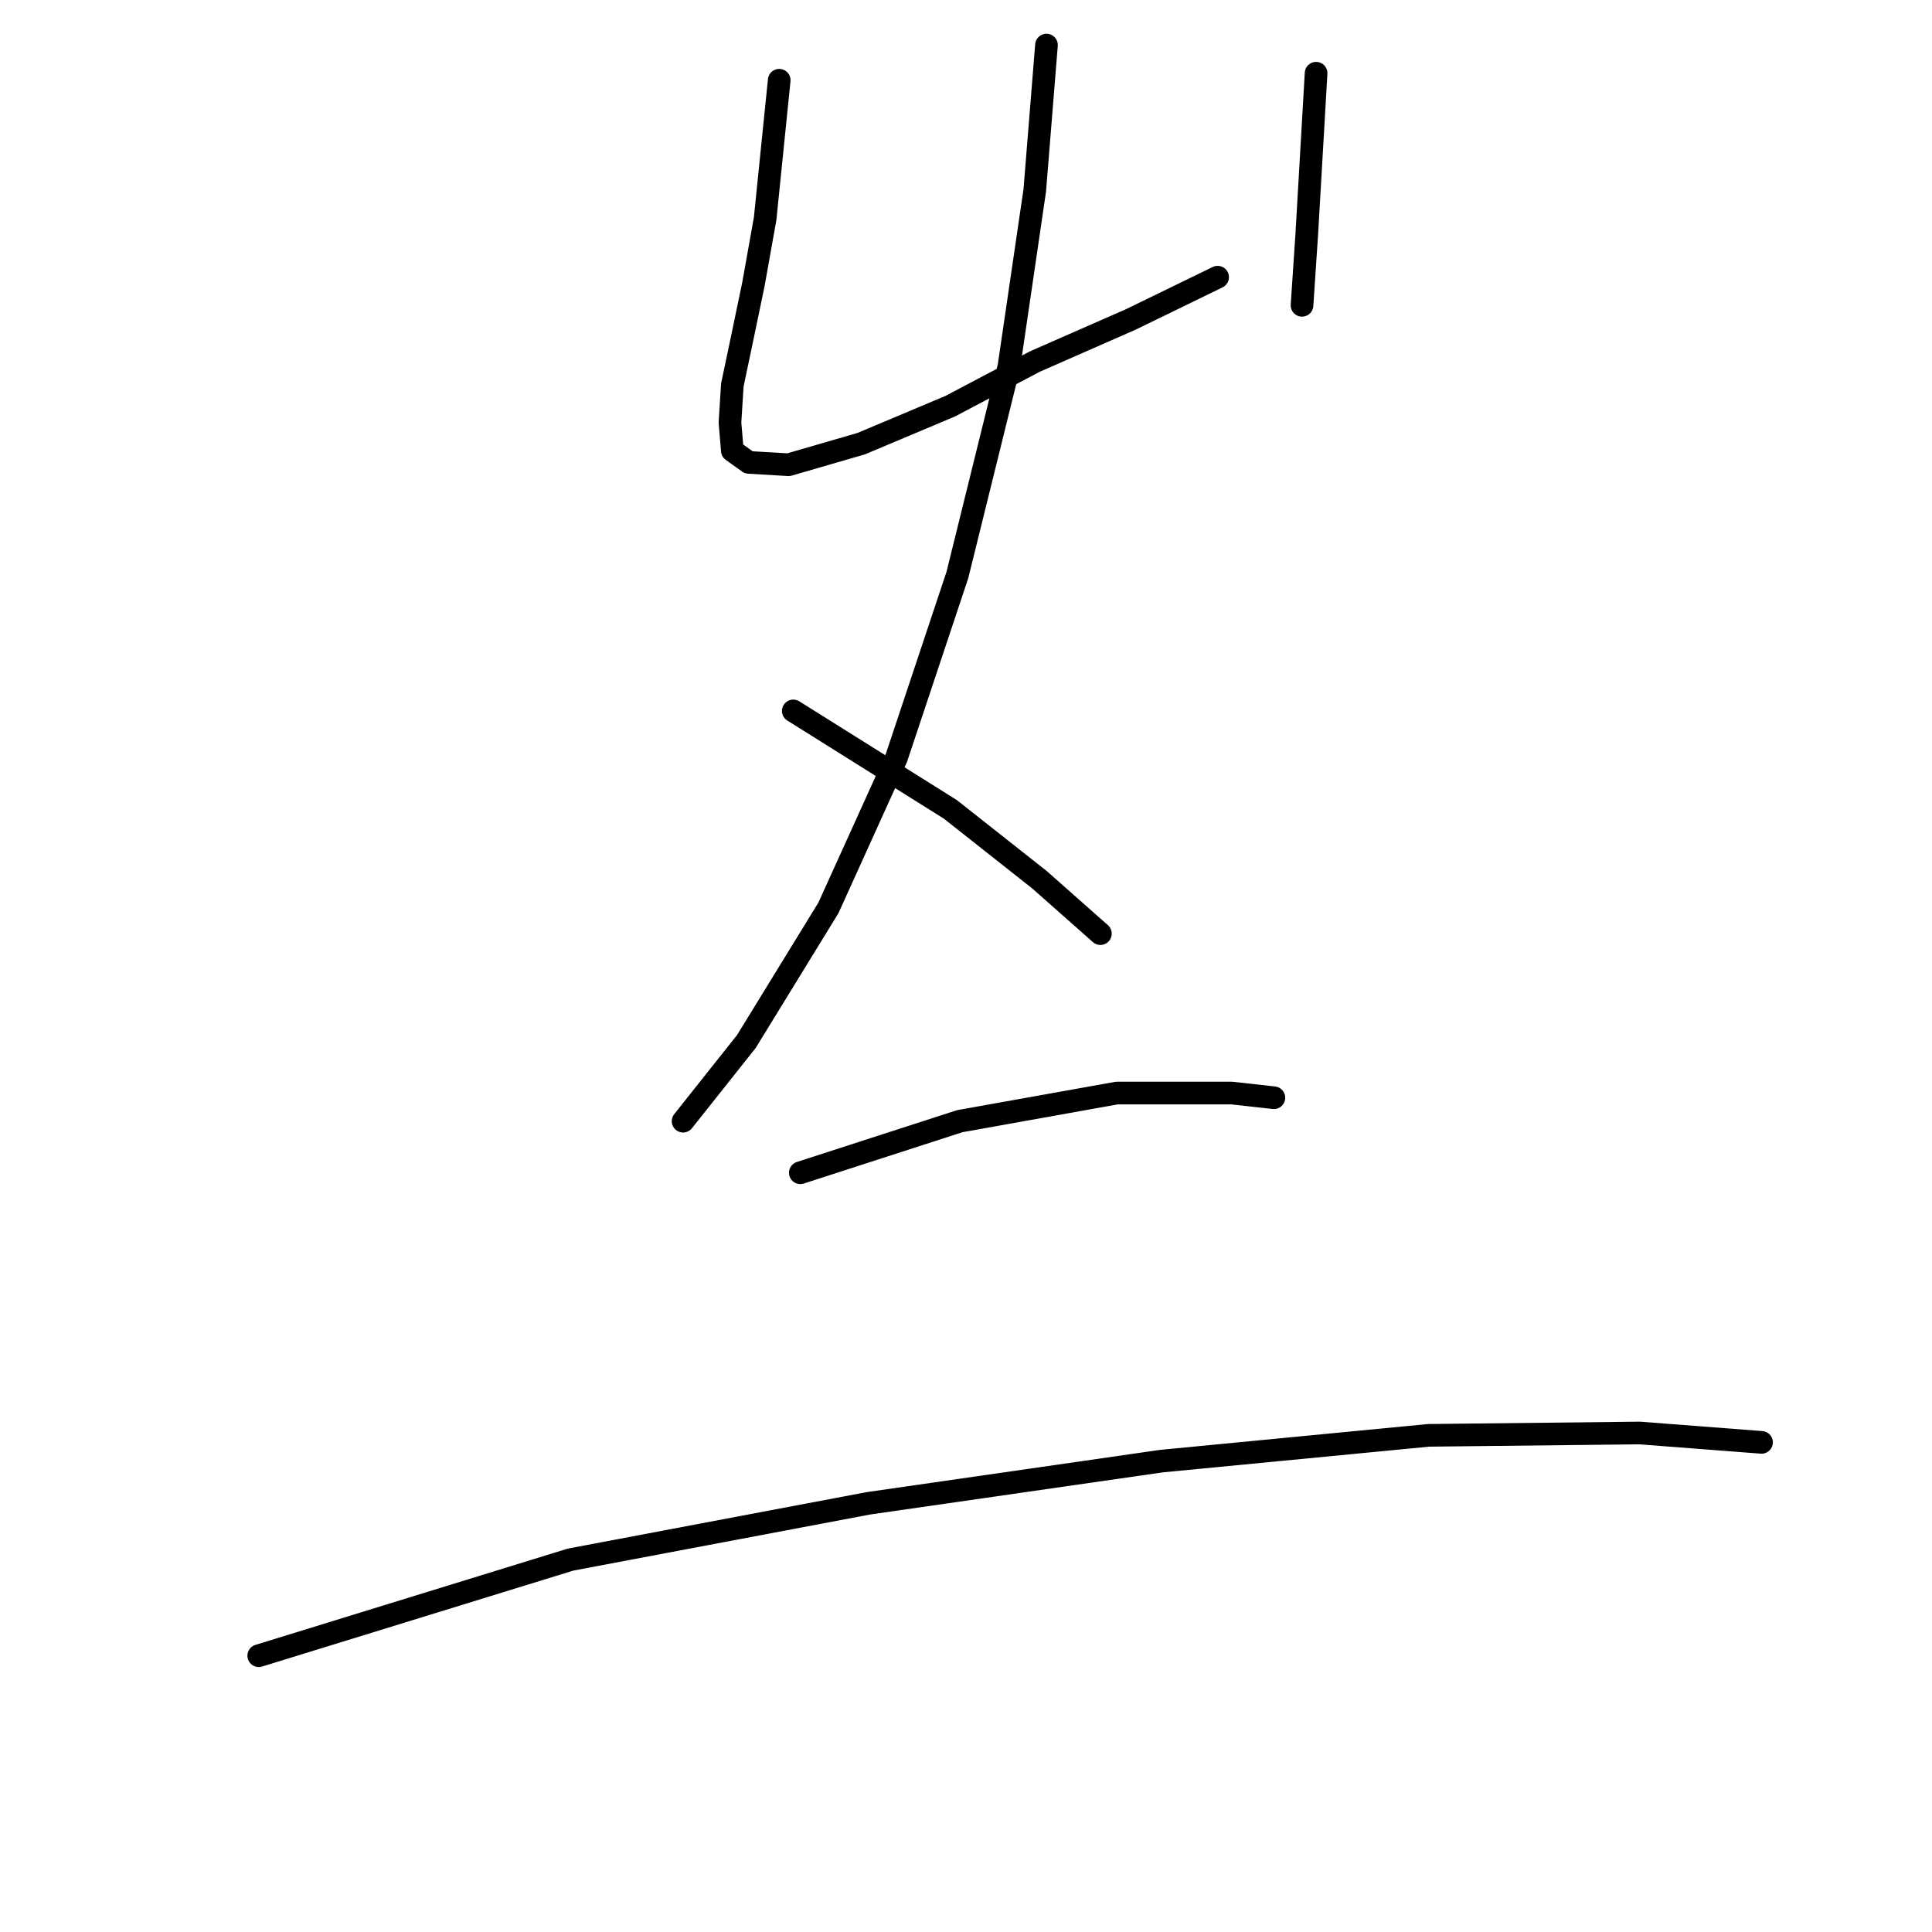<?xml version="1.0" standalone="no"?>
    <svg width="256" height="256" xmlns="http://www.w3.org/2000/svg" version="1.1">
    <polyline stroke="black" stroke-width="3" stroke-linecap="round" fill="transparent" stroke-linejoin="round" points="103.25 10.633 101.386 28.962 99.833 37.66 98.28 45.116 97.037 51.018 96.726 55.989 97.037 59.716 99.211 61.27 104.493 61.58 114.123 58.784 125.928 53.814 137.111 47.912 149.848 42.32 161.342 36.728 161.342 36.728 " />
        <polyline stroke="black" stroke-width="3" stroke-linecap="round" fill="transparent" stroke-linejoin="round" points="174.389 9.701 173.147 31.136 172.525 40.456 172.525 40.456 " />
        <polyline stroke="black" stroke-width="3" stroke-linecap="round" fill="transparent" stroke-linejoin="round" points="138.664 5.974 137.111 25.234 133.694 48.533 126.86 76.181 118.783 100.412 109.774 120.293 98.901 138.001 90.513 148.563 90.513 148.563 " />
        <polyline stroke="black" stroke-width="3" stroke-linecap="round" fill="transparent" stroke-linejoin="round" points="105.114 94.199 125.928 107.246 137.732 116.566 145.809 123.711 145.809 123.711 " />
        <polyline stroke="black" stroke-width="3" stroke-linecap="round" fill="transparent" stroke-linejoin="round" points="106.046 155.397 127.17 148.563 147.984 144.835 163.206 144.835 168.797 145.456 168.797 145.456 " />
        <polyline stroke="black" stroke-width="3" stroke-linecap="round" fill="transparent" stroke-linejoin="round" points="34.285 219.391 75.602 206.655 115.055 199.199 153.886 193.607 189.301 190.19 217.259 189.879 233.413 191.122 233.413 191.122 " />
        </svg>